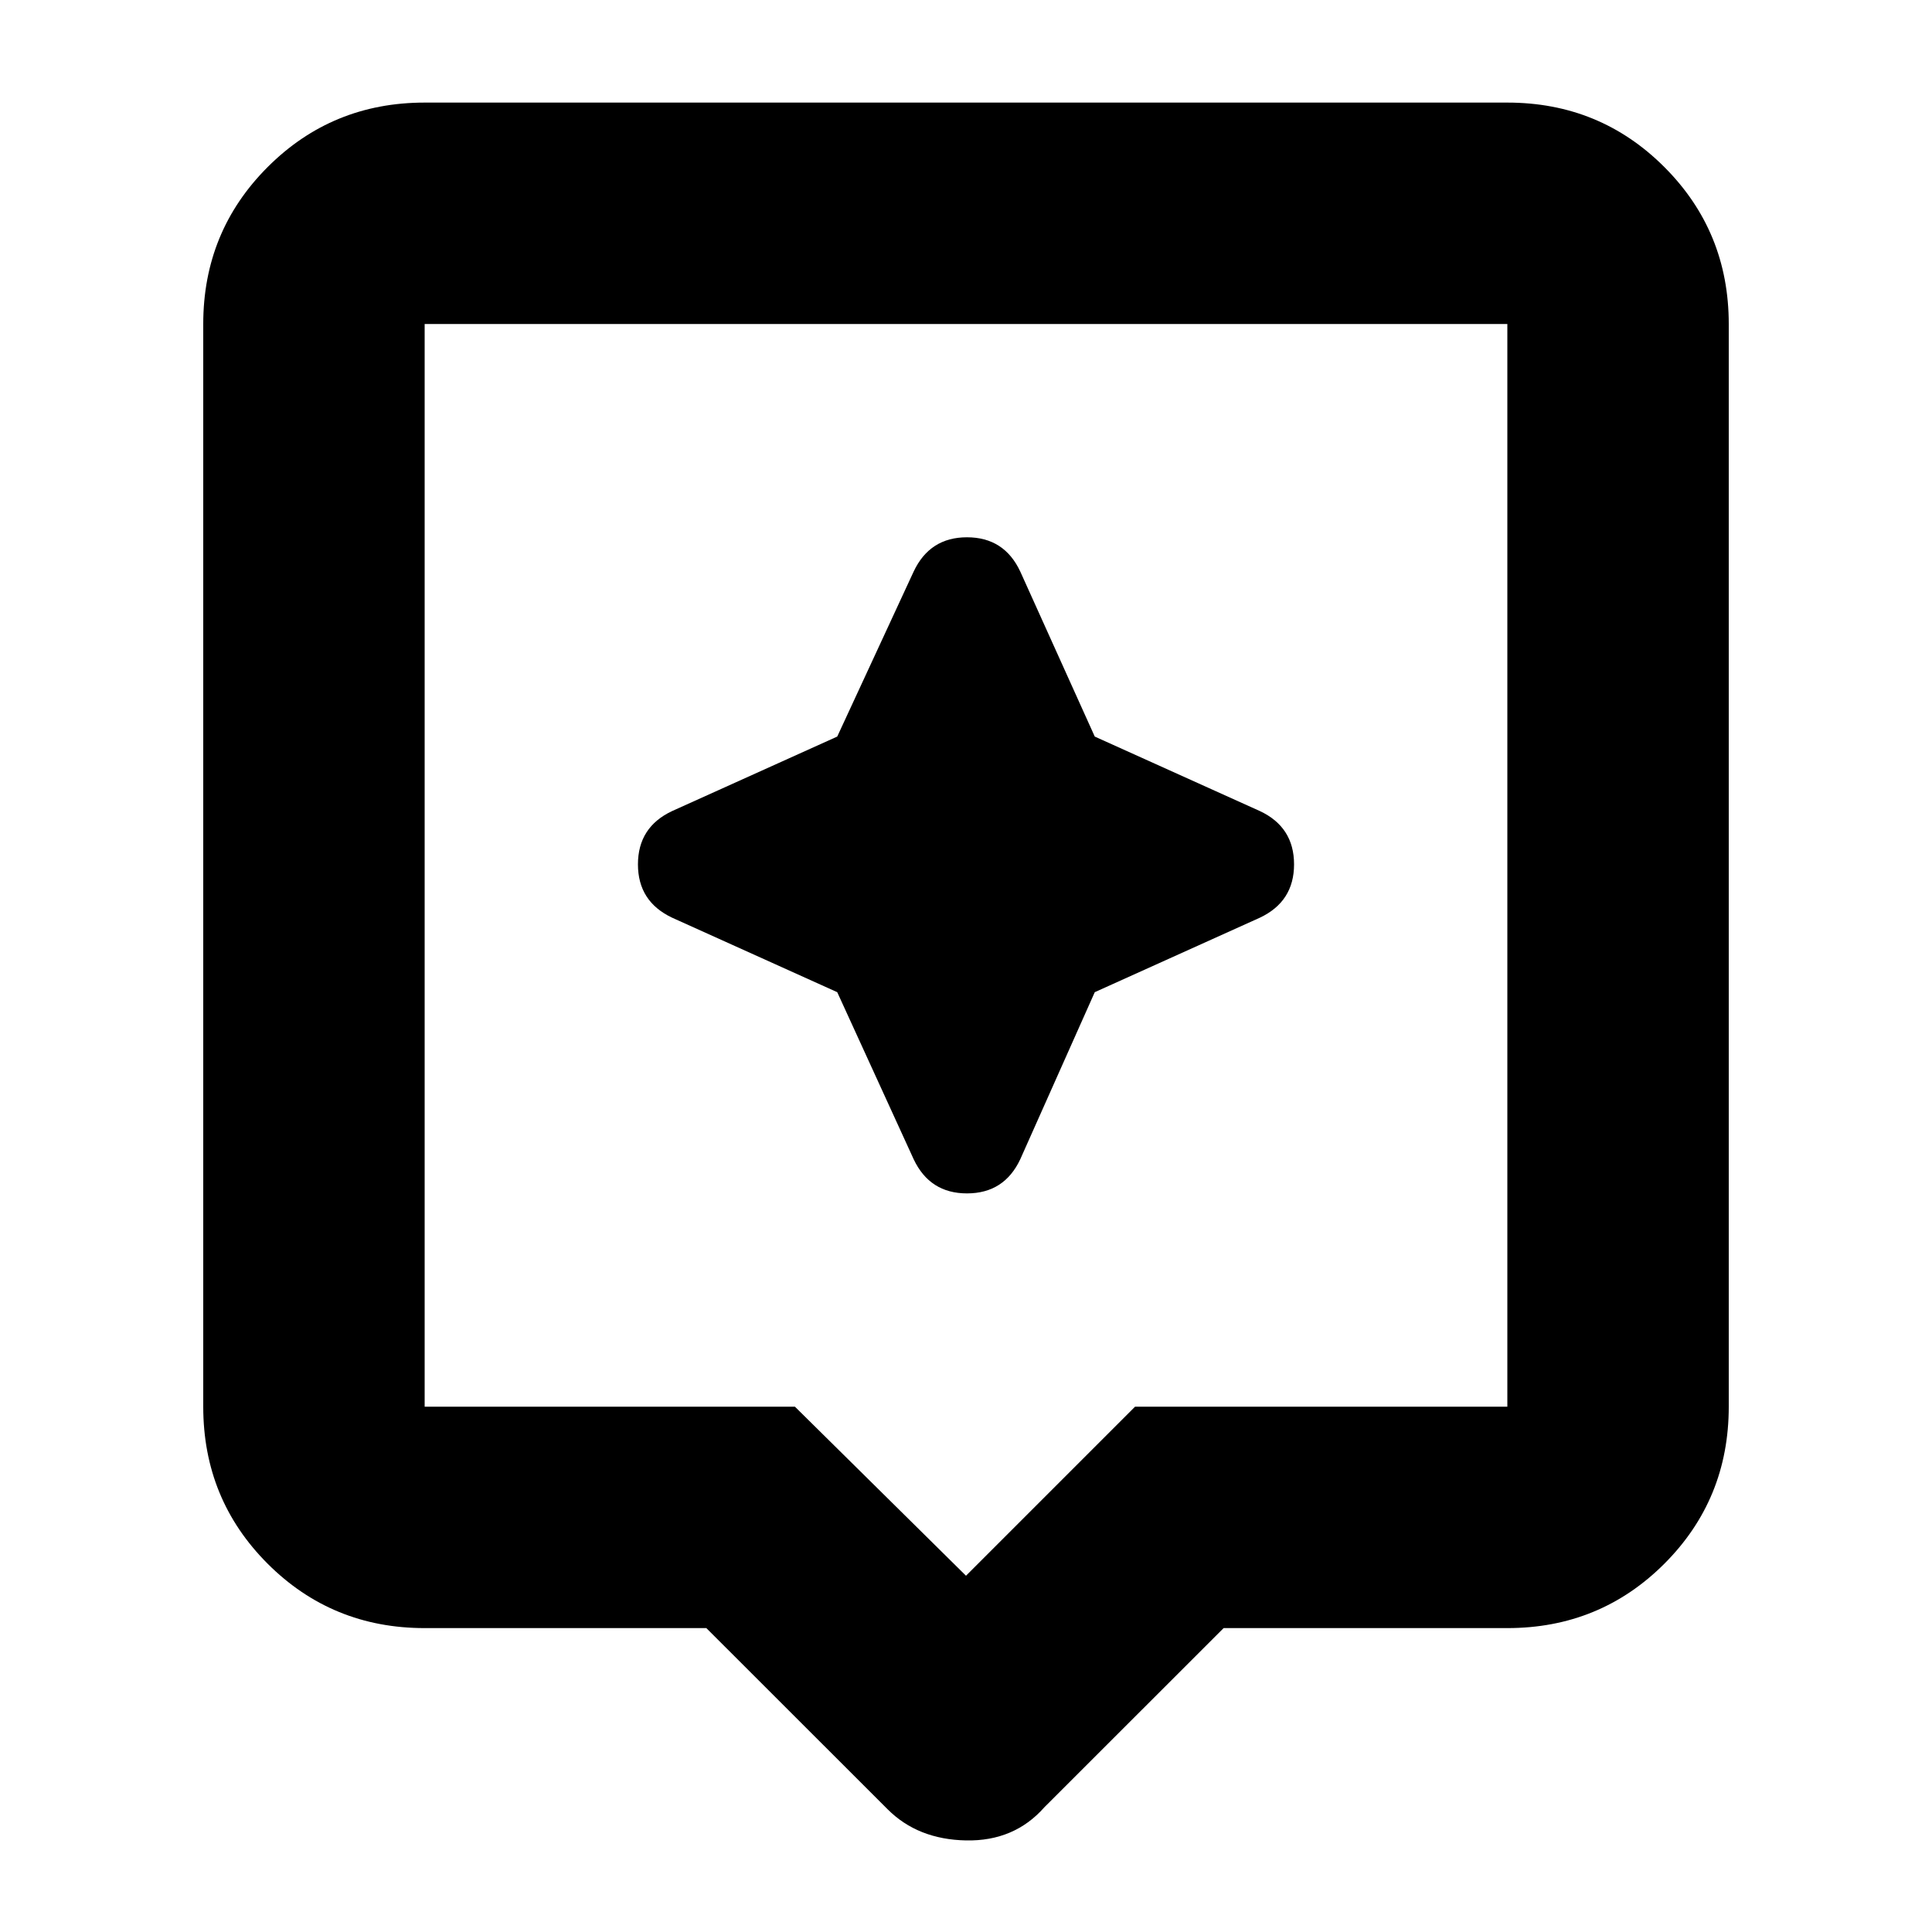 <svg xmlns="http://www.w3.org/2000/svg" height="20" width="20"><path d="m9.188 18.729-1.876-1.875H4.396q-.958 0-1.625-.666-.667-.667-.667-1.626V3.354q0-.958.667-1.625t1.625-.667h11.208q.958 0 1.625.667t.667 1.625v11.208q0 .959-.667 1.626-.667.666-1.625.666h-2.937l-1.855 1.854q-.312.354-.812.344-.5-.01-.812-.323Zm-4.792-4.167h3.833L10 16.312l1.75-1.75h3.854V3.354H4.396v11.208Zm0-11.208v11.208V3.354Zm6.937 6.917 1.709-.771q.354-.167.354-.552 0-.386-.354-.552l-1.709-.771-.771-1.708q-.166-.355-.552-.355-.385 0-.552.355l-.791 1.708-1.709.771q-.354.166-.354.552 0 .385.354.552l1.709.771L9.458 12q.167.354.552.354.386 0 .552-.354Z"/></svg>